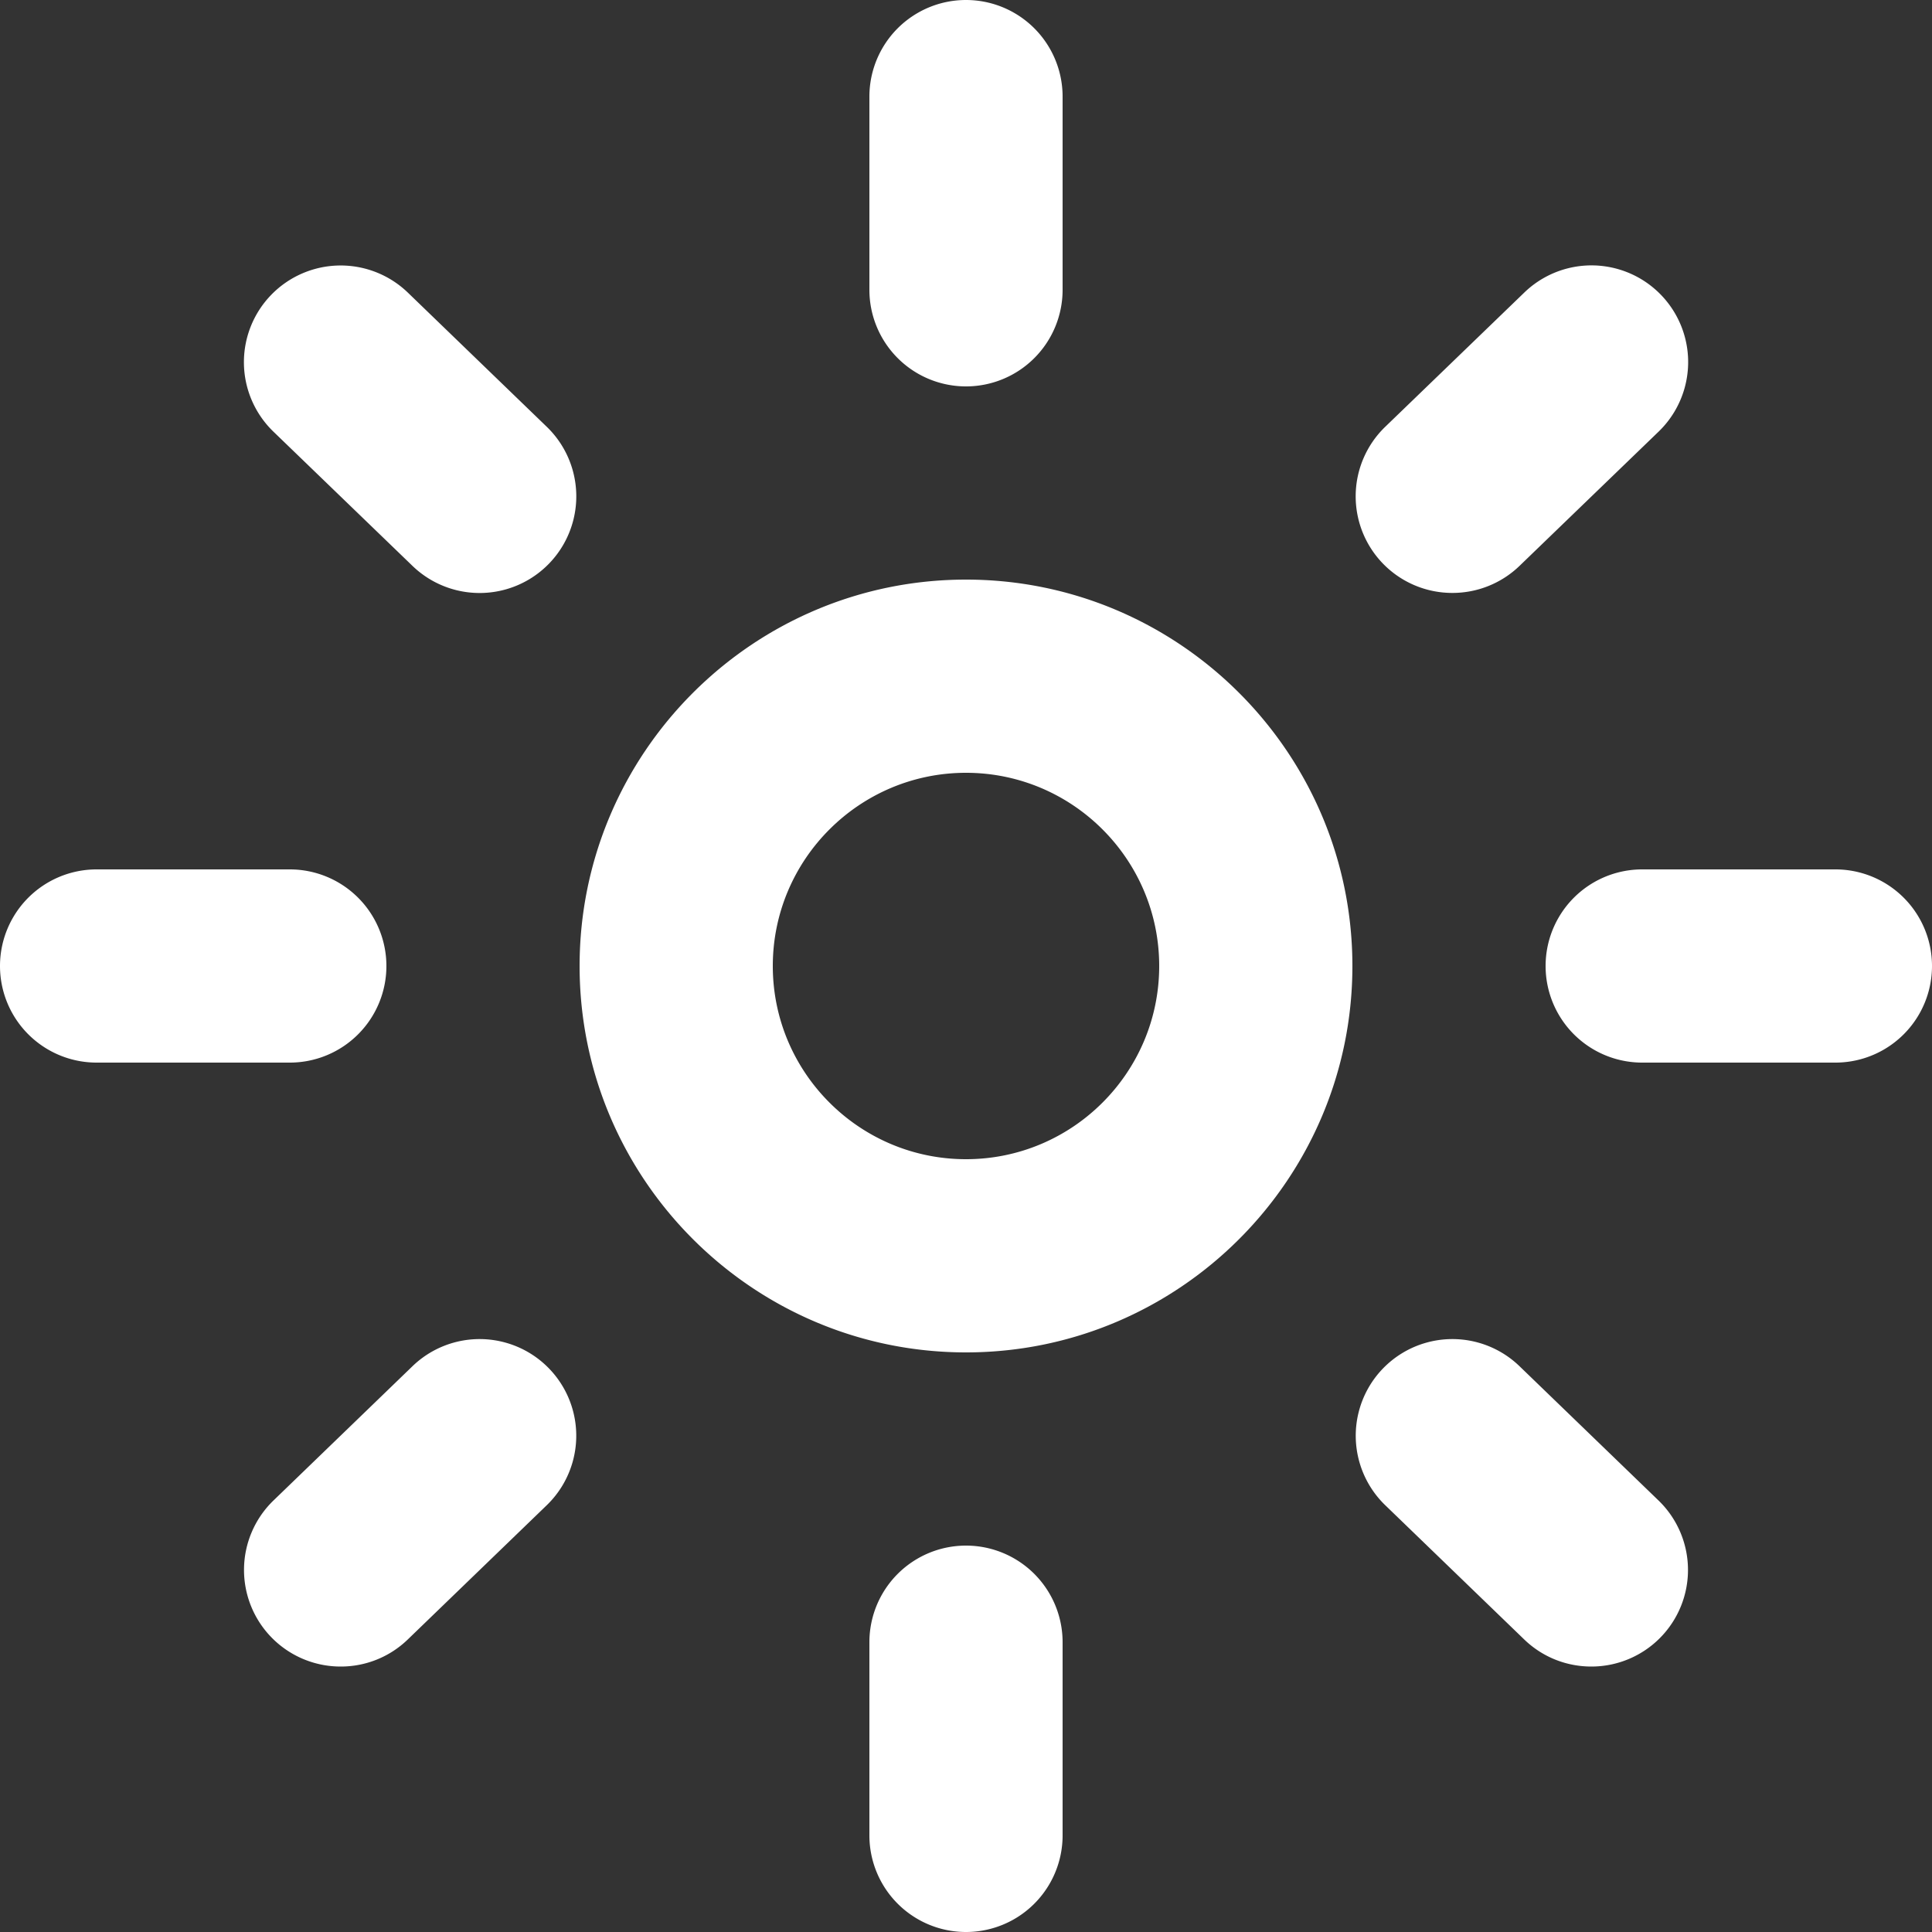 <svg width="20" height="20" fill="none" xmlns="http://www.w3.org/2000/svg"><rect width="100%" height="100%" fill="#333333" stroke="none"/><path fill-rule="evenodd" clip-rule="evenodd" d="M10 4a1 1 0 001-1V1a1 1 0 10-2 0v2a1 1 0 001 1zm0 8c-1.103 0-2-.897-2-2s.897-2 2-2 2 .897 2 2-.897 2-2 2zm0-6c-2.206 0-4 1.794-4 4s1.794 4 4 4 4-1.794 4-4-1.794-4-4-4zm7 3h2a1 1 0 110 2h-2a1 1 0 110-2zM4 10a1 1 0 00-1-1H1a1 1 0 100 2h2a1 1 0 001-1zM2.807 3.053a1.002 1.002 0 011.414-.025l1.439 1.39a1 1 0 01-1.39 1.44l-1.44-1.39a1 1 0 01-.023-1.415zm12.228 3.085a1 1 0 00.695-.28l1.44-1.39a1 1 0 00-1.39-1.44l-1.44 1.39a1 1 0 00.695 1.72zM9 17a1 1 0 112 0v2a1 1 0 11-2 0v-2zm6.73-2.857a1 1 0 00-1.39 1.439l1.439 1.39c.195.188.445.28.695.28a1 1 0 00.695-1.719l-1.439-1.39zm-12.899 1.39l1.439-1.39a1 1 0 011.39 1.439l-1.439 1.39a.996.996 0 01-.695.28 1 1 0 01-.695-1.719z" fill="#fff"/></svg>